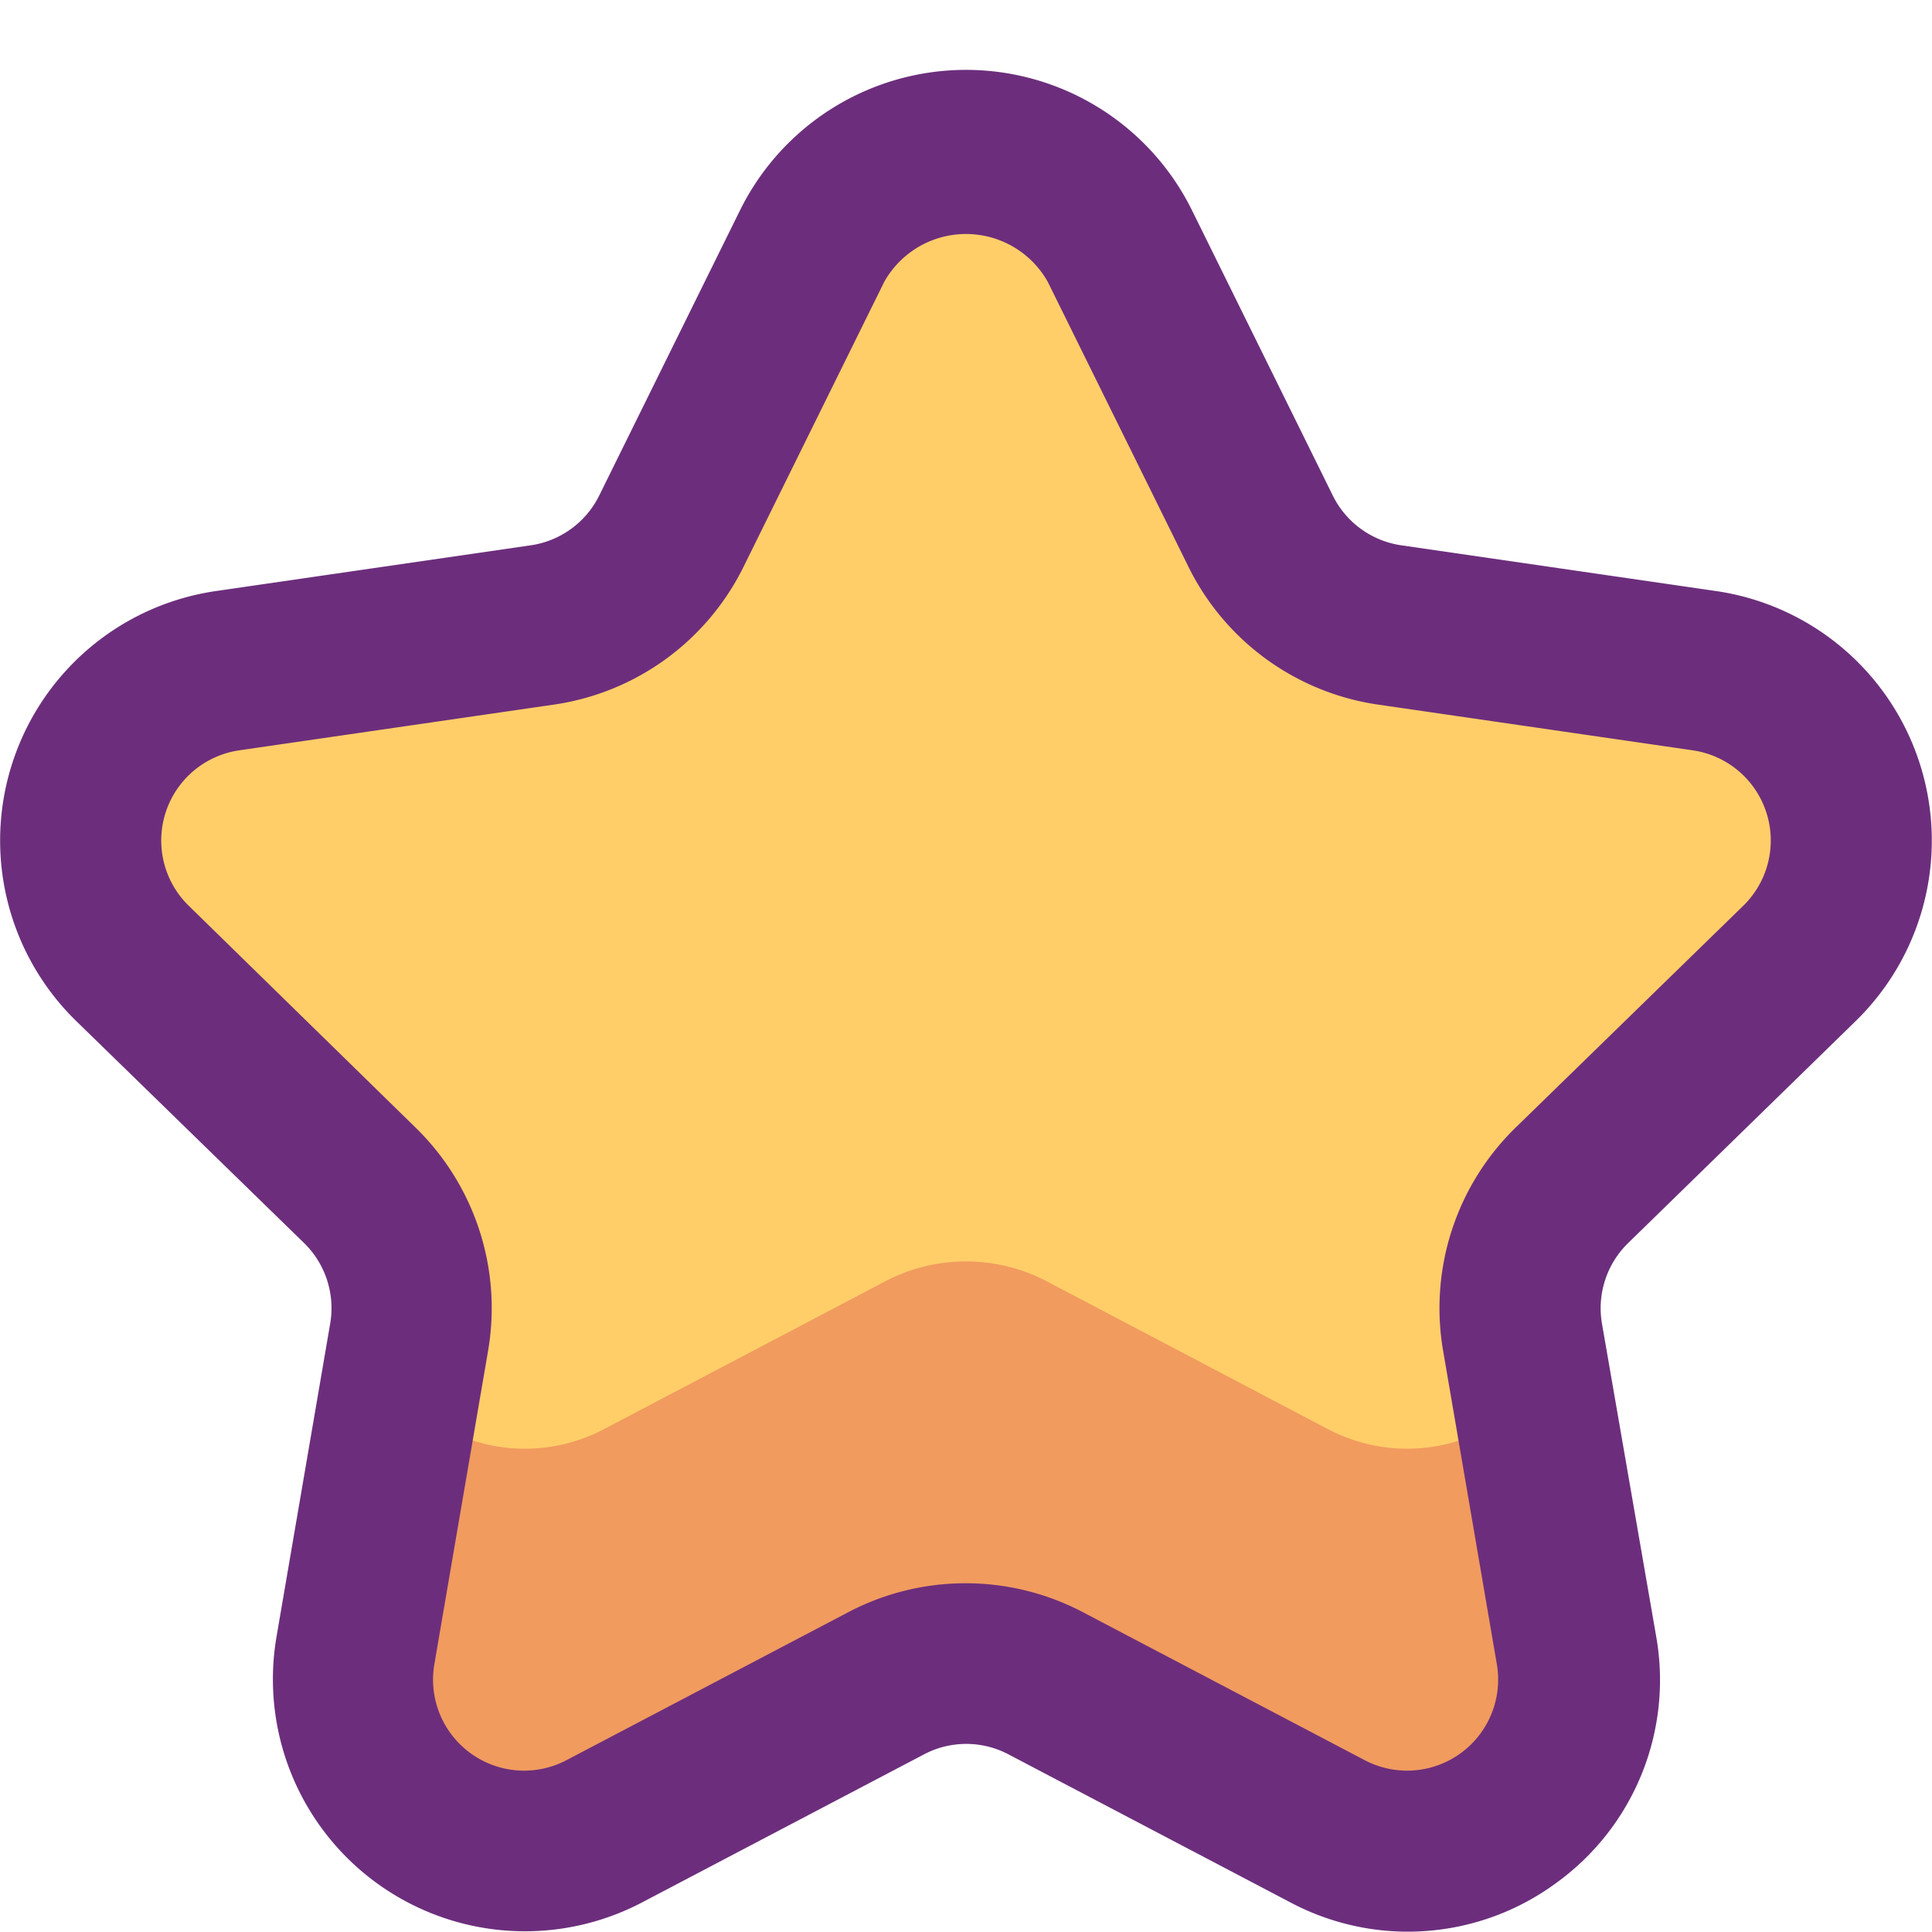 <?xml version="1.0" ?>
<svg viewBox="0 0 24 24"
    xmlns="http://www.w3.org/2000/svg">
    <defs>
        <style>.cls-1{fill:#ffce69;}.cls-2{fill:#f19b5f;}.cls-3{fill:#6c2e7c;}</style>
    </defs>
    <g id="Icons">
        <path class="cls-1" d="M12.992,20.912l3.5,1.838A2.131,2.131,0,0,0,19.58,20.5l-.667-3.893a2.129,2.129,0,0,1,.613-1.887l2.828-2.757a2.131,2.131,0,0,0-1.181-3.635l-3.909-.568a2.133,2.133,0,0,1-1.6-1.166L13.911,3.056a2.131,2.131,0,0,0-3.822,0L8.341,6.6a2.133,2.133,0,0,1-1.6,1.166l-3.909.568a2.131,2.131,0,0,0-1.181,3.635l2.828,2.757a2.129,2.129,0,0,1,.613,1.887L4.42,20.5A2.131,2.131,0,0,0,7.512,22.75l3.5-1.838A2.135,2.135,0,0,1,12.992,20.912Z"/>
        <path class="cls-2" d="M16.49,22.75l-3.5-1.84a2.162,2.162,0,0,0-1.98,0l-3.5,1.84A2.132,2.132,0,0,1,4.42,20.5l.55-3.18a2.114,2.114,0,0,0,2.54.43l3.5-1.84a2.162,2.162,0,0,1,1.98,0l3.5,1.84a2.114,2.114,0,0,0,2.54-.43l.55,3.18A2.132,2.132,0,0,1,16.49,22.75Z"/>
    </g>
    <g data-name="Layer 4" id="Layer_4">
        <path class="cls-3" d="M23.053,12.683a3.132,3.132,0,0,0-1.737-5.341l-3.909-.568a1.13,1.13,0,0,1-.851-.619L14.808,2.614a3.131,3.131,0,0,0-5.616,0L7.444,6.155a1.13,1.13,0,0,1-.851.619l-3.909.568A3.132,3.132,0,0,0,.947,12.684L3.776,15.44a1.131,1.131,0,0,1,.326,1l-.667,3.892a3.131,3.131,0,0,0,4.542,3.3l3.5-1.838a1.125,1.125,0,0,1,1.052,0h0l3.5,1.838a3.11,3.11,0,0,0,3.3-.239,3.109,3.109,0,0,0,1.245-3.063L19.9,16.441a1.13,1.13,0,0,1,.326-1Zm-4.226,1.325a3.131,3.131,0,0,0-.9,2.772l.667,3.892a1.131,1.131,0,0,1-1.642,1.193l-3.5-1.838a3.134,3.134,0,0,0-2.914,0l-3.5,1.838a1.131,1.131,0,0,1-1.642-1.193l.667-3.891a3.132,3.132,0,0,0-.9-2.773L2.344,11.251a1.132,1.132,0,0,1,.627-1.93L6.88,8.753A3.128,3.128,0,0,0,9.237,7.04L10.985,3.5a1.165,1.165,0,0,1,2.03,0L14.763,7.04A3.128,3.128,0,0,0,17.12,8.753l3.909.568a1.132,1.132,0,0,1,.627,1.93Z"/>
    </g>
</svg>